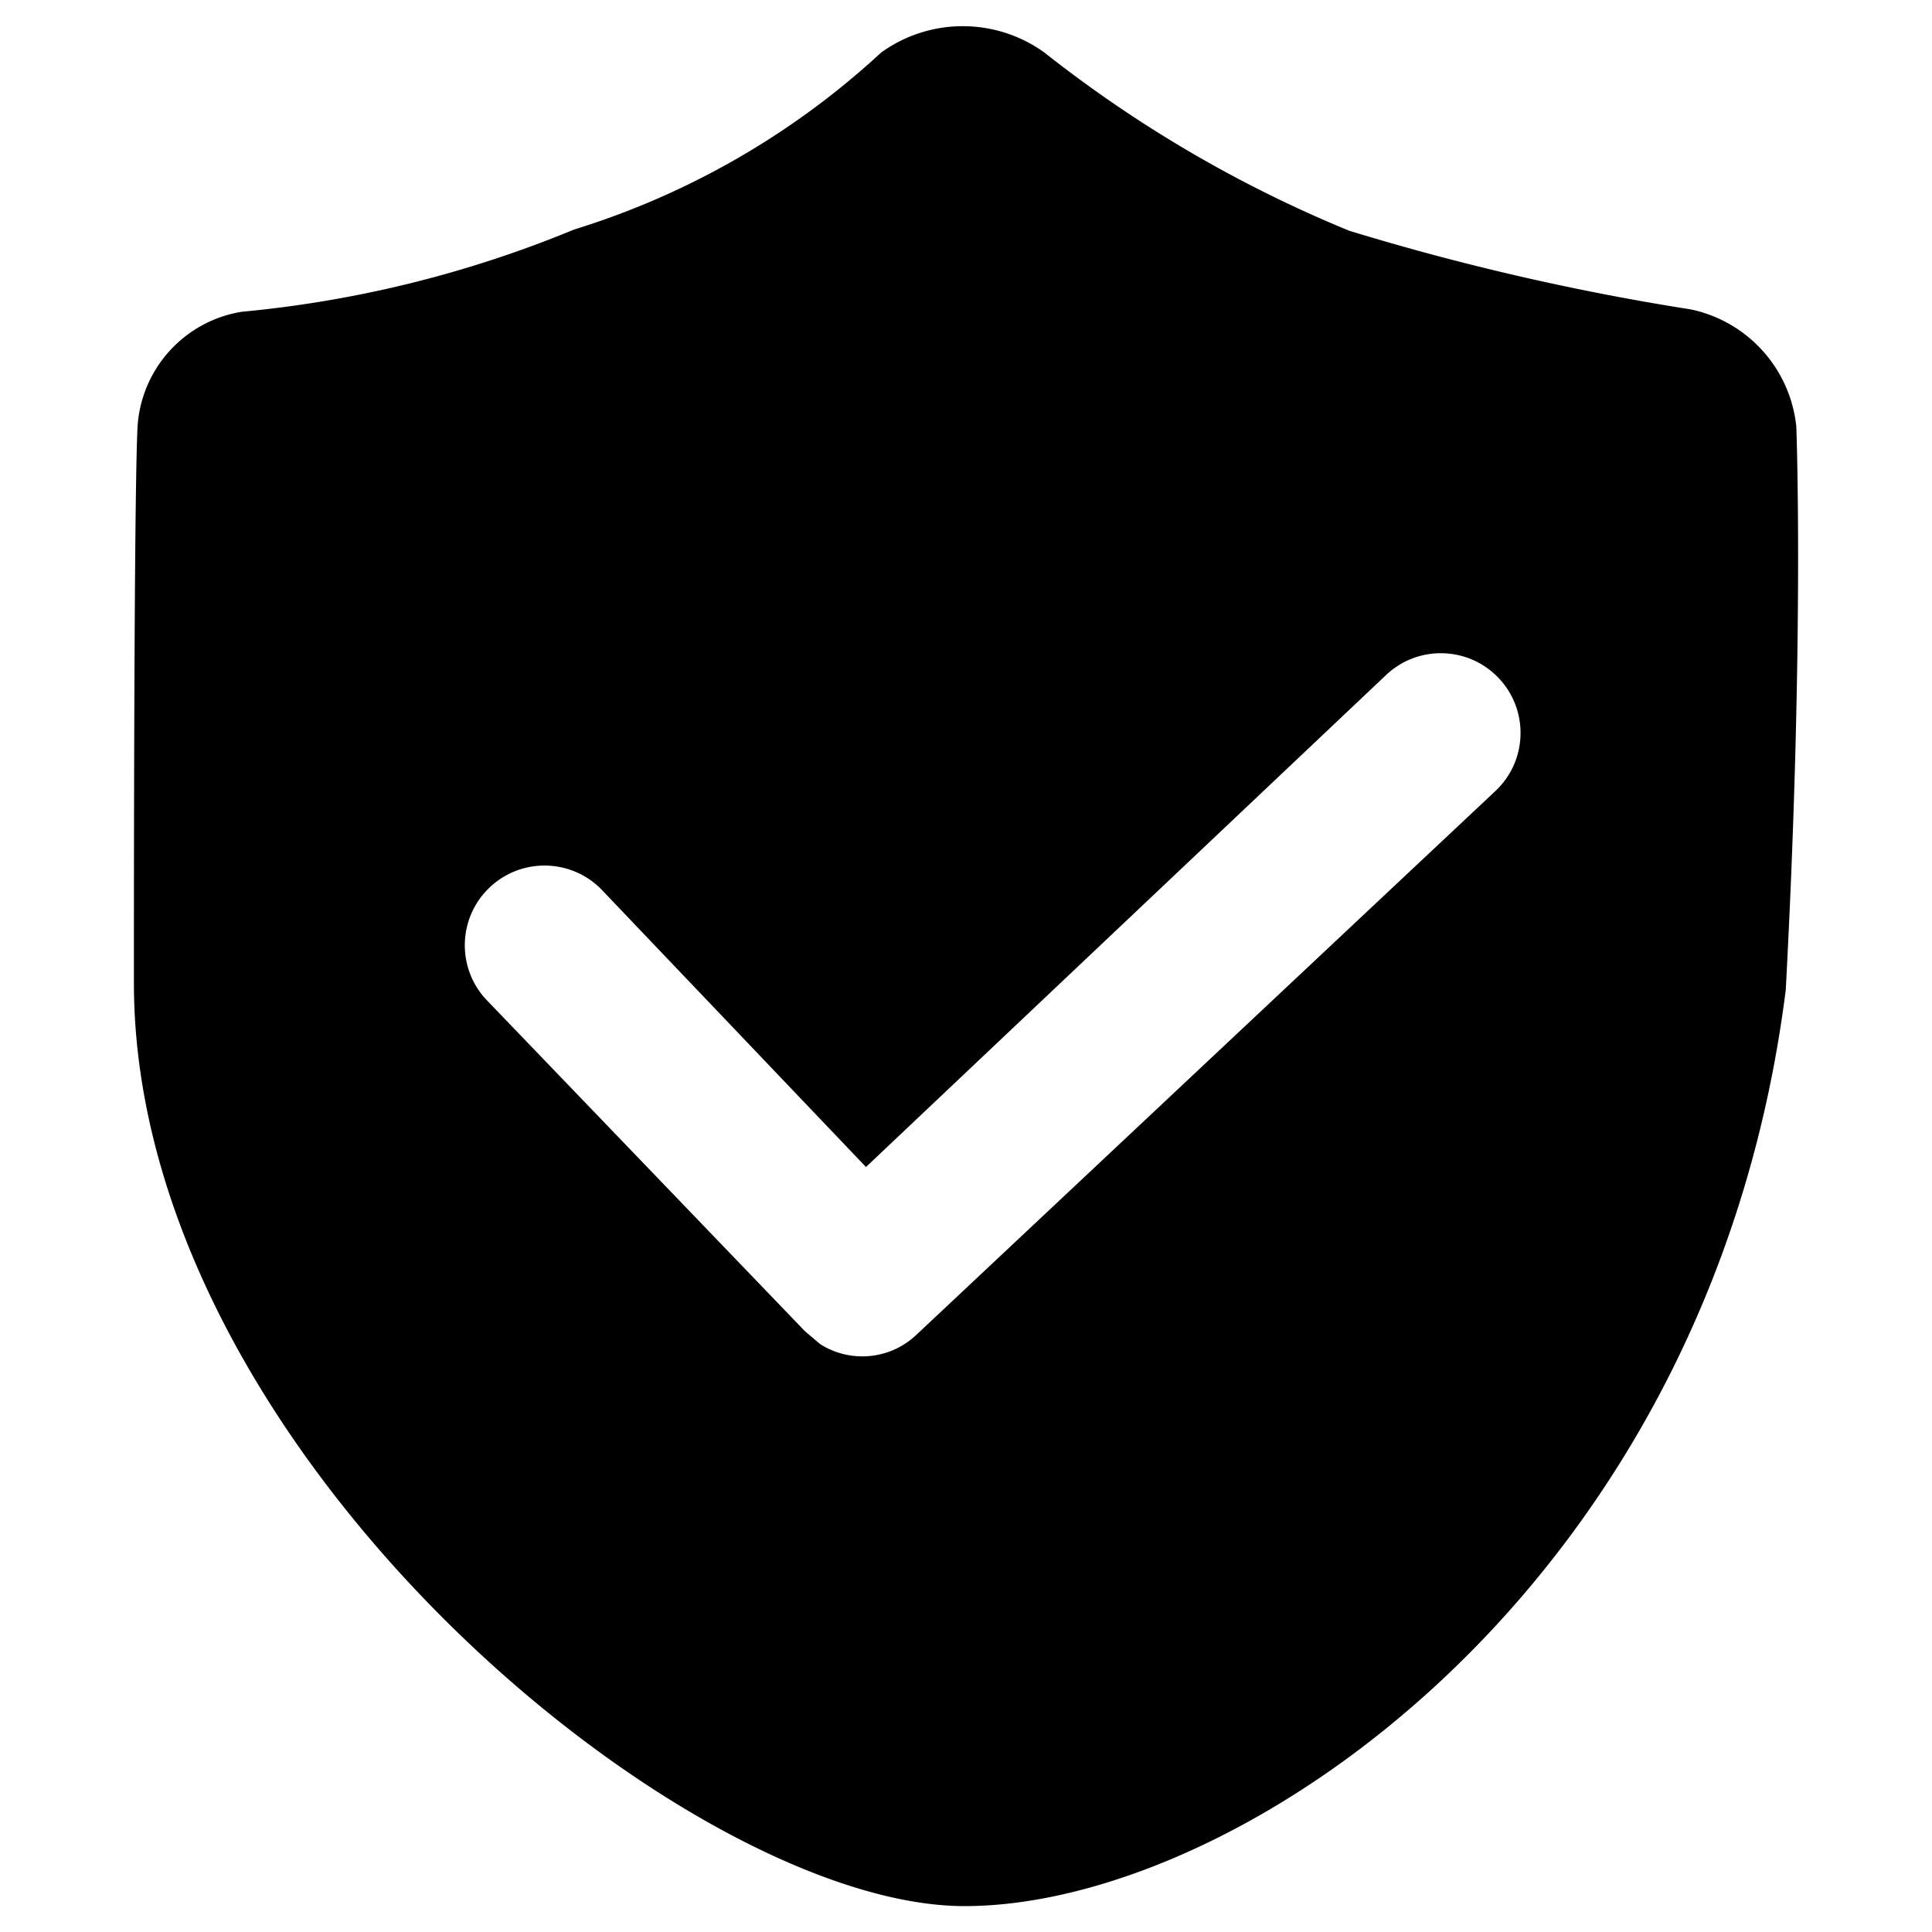 <svg xmlns="http://www.w3.org/2000/svg" width="128" height="128" class="icon" viewBox="0 0 1024 1024"><defs><style/></defs><path d="M952.086 226.167c-3.131-30.697-25.763-55.84-55.96-62.18a1320.551 1320.551 0 0 1-180.95-41.663A672.3 672.3 0 0 1 553.5 27.81c-25.814-18.572-60.617-18.572-86.43 0a424.042 424.042 0 0 1-162.919 93.893 607.564 607.564 0 0 1-175.971 43.53c-30.86 4.98-53.974 30.955-55.342 62.18-1.373 31.23-1.867 156.077-1.867 293.496 0 248.726 293.497 489.37 440.247 489.37 146.747 0 395.473-169.754 435.273-485.634 9.95-186.547 5.594-298.477 5.594-298.477zm-466.36 481.288c-13.85 13.147-34.86 15.2-50.99 4.975l-8.082-6.842L257.52 529.617c-15.798-17.17-14.686-43.9 2.485-59.694 17.17-15.798 43.896-14.686 59.694 2.485l139.287 146.129 276.088-261.165c17.17-15.798 43.897-14.681 59.694 2.49 15.796 17.17 14.68 43.896-2.491 59.694"/></svg>
